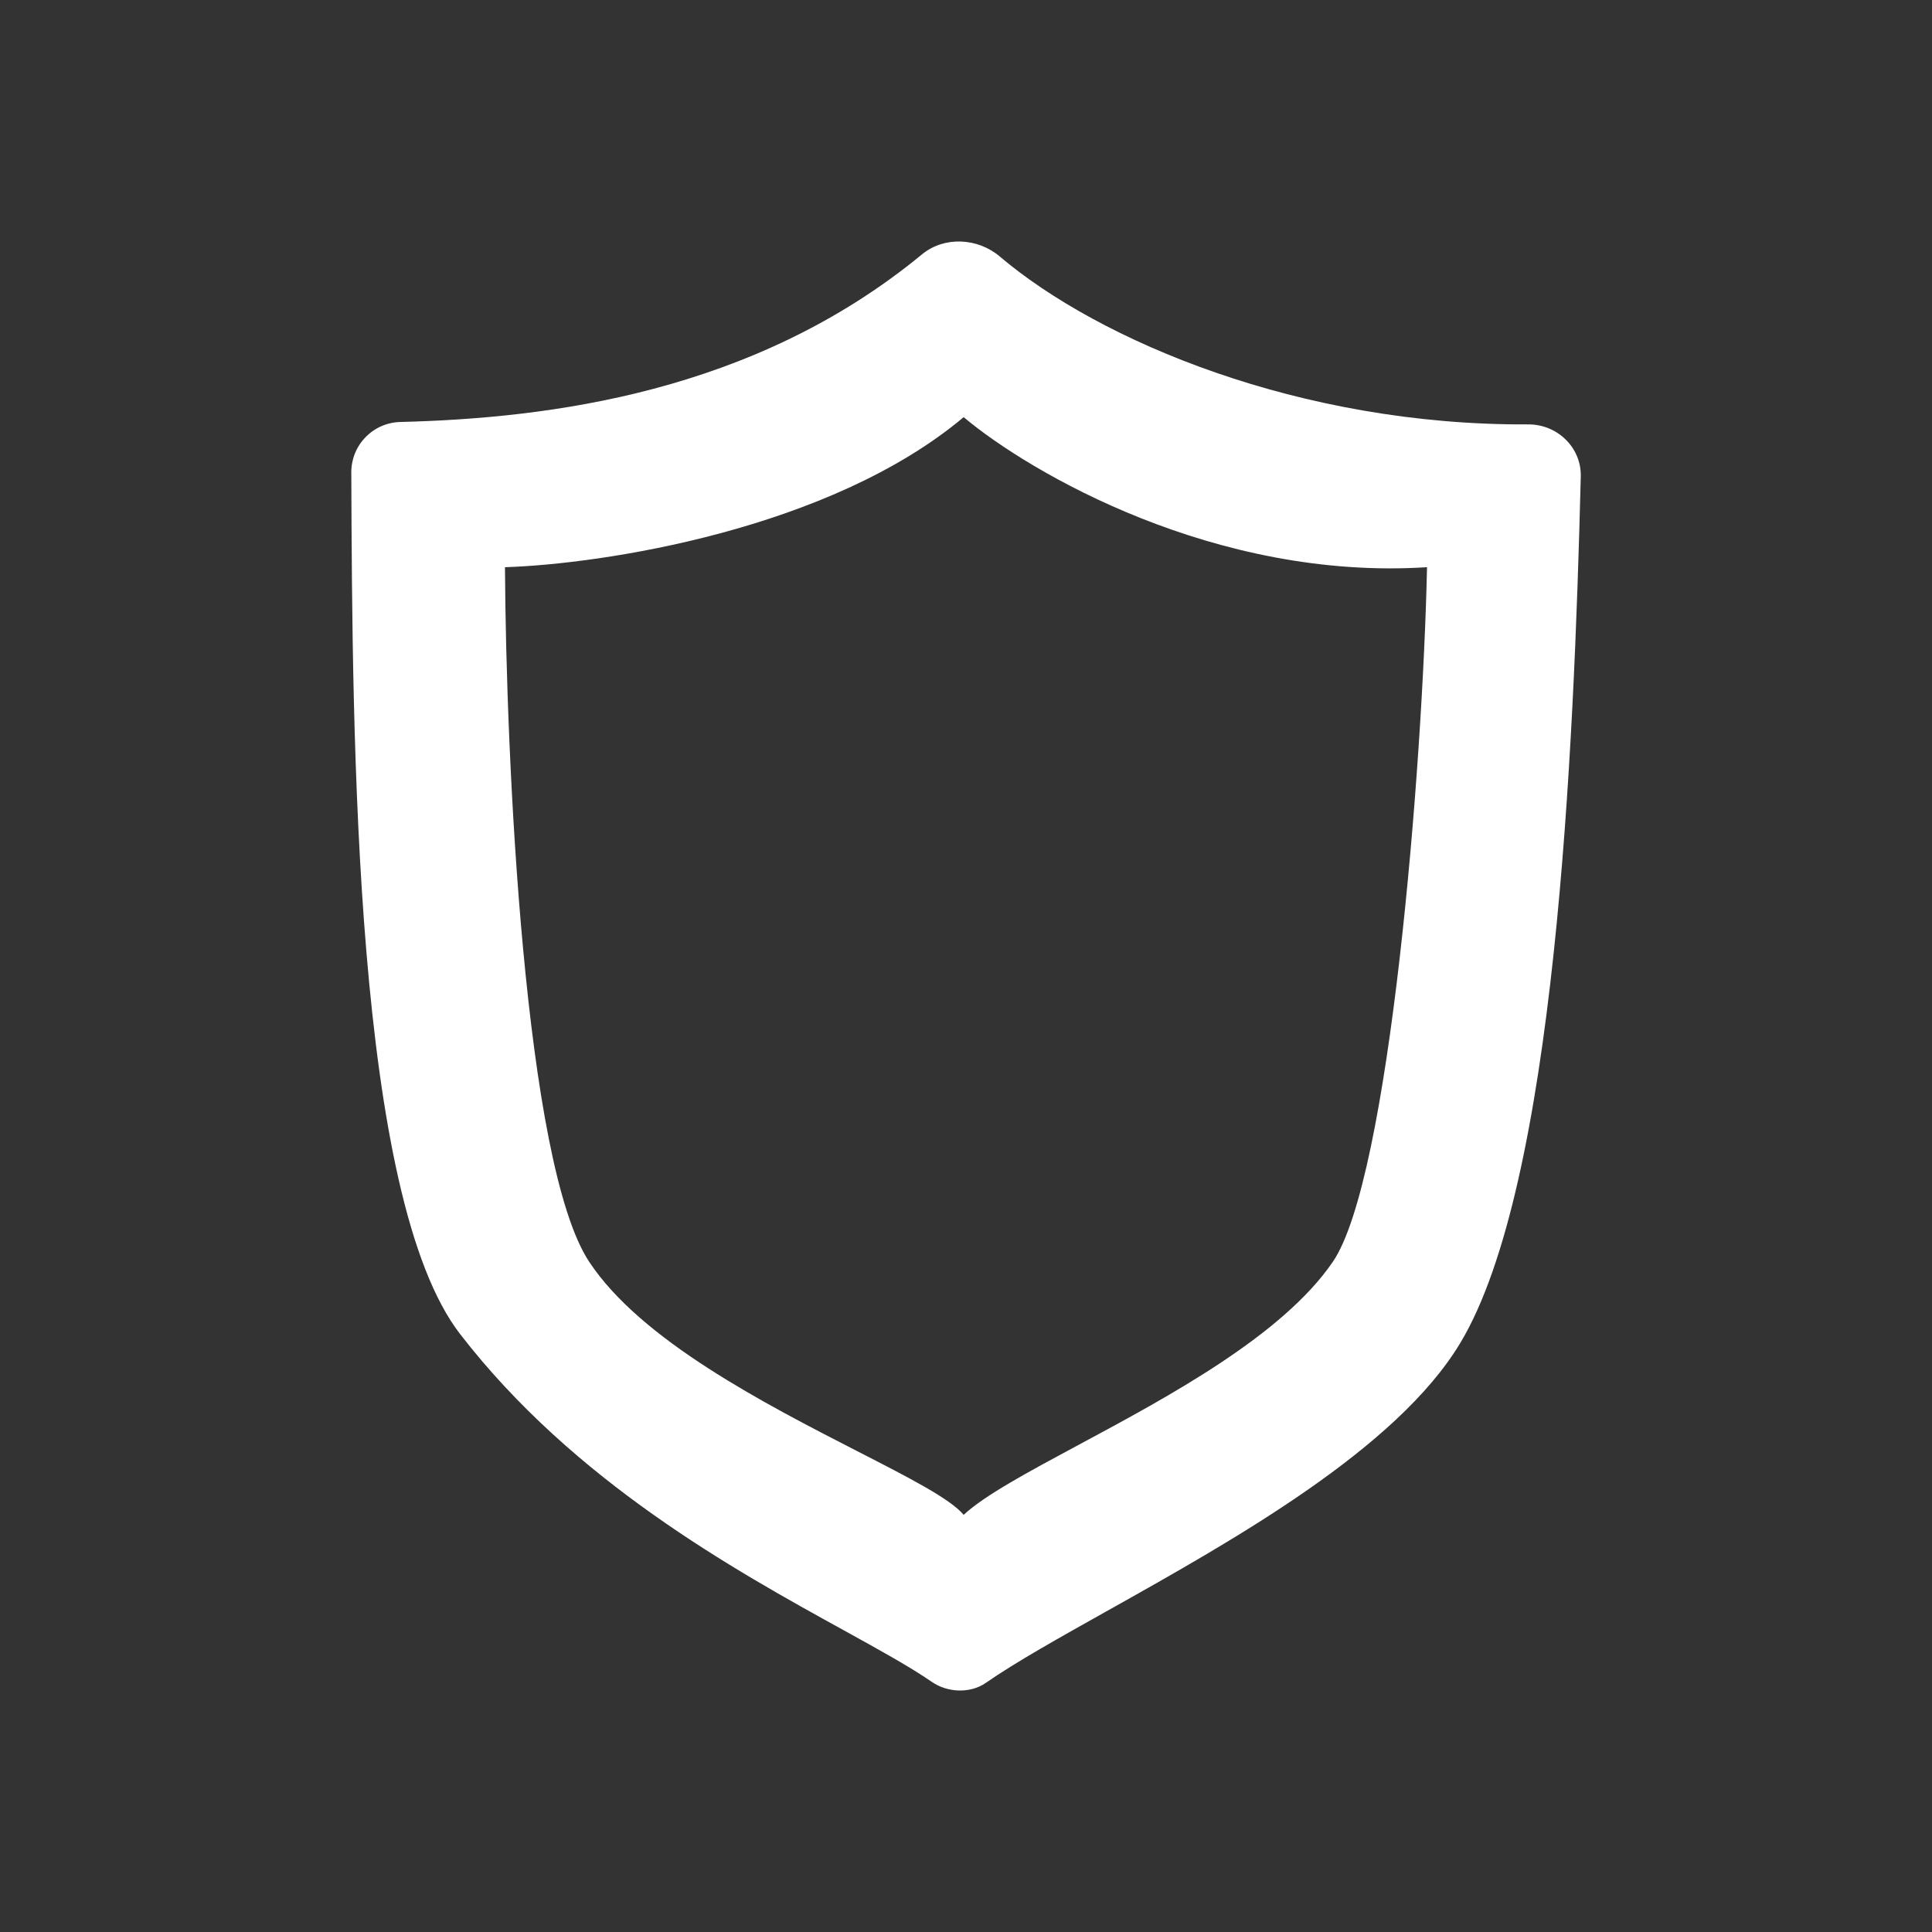 <svg width="24" height="24" viewBox="0 0 24 24" fill="none" xmlns="http://www.w3.org/2000/svg">
<rect x="0" y="0" width="24" height="24" fill="#333333" stroke="none"/>
<path fill-rule="evenodd" clip-rule="evenodd" d="M4.364 5.866C4.377 9.214 4.404 14.873 5.714 16.57C7.127 18.401 9.117 19.5 10.478 20.25C10.926 20.497 11.306 20.707 11.574 20.892C11.768 21.027 12.051 21.04 12.245 20.906C12.621 20.645 13.16 20.344 13.765 20.005C15.333 19.126 17.348 17.998 18.139 16.685C19.32 14.723 19.551 9.356 19.637 5.918C19.645 5.558 19.344 5.27 18.985 5.272C16.149 5.288 13.656 4.236 12.418 3.185C12.145 2.954 11.729 2.932 11.453 3.16C9.363 4.882 6.819 5.195 4.976 5.242C4.813 5.245 4.657 5.312 4.543 5.429C4.428 5.545 4.364 5.703 4.364 5.866ZM6.273 7.046C6.286 9.415 6.513 14.458 7.32 15.676C7.965 16.651 9.505 17.44 10.647 18.026C11.29 18.355 11.807 18.62 11.971 18.818C12.229 18.577 12.769 18.287 13.4 17.948C14.522 17.346 15.932 16.588 16.556 15.676C17.264 14.643 17.674 9.524 17.727 7.046C15.099 7.215 12.795 5.874 11.971 5.182C10.305 6.581 7.478 7.008 6.273 7.046Z" fill="white"/>
</svg>
